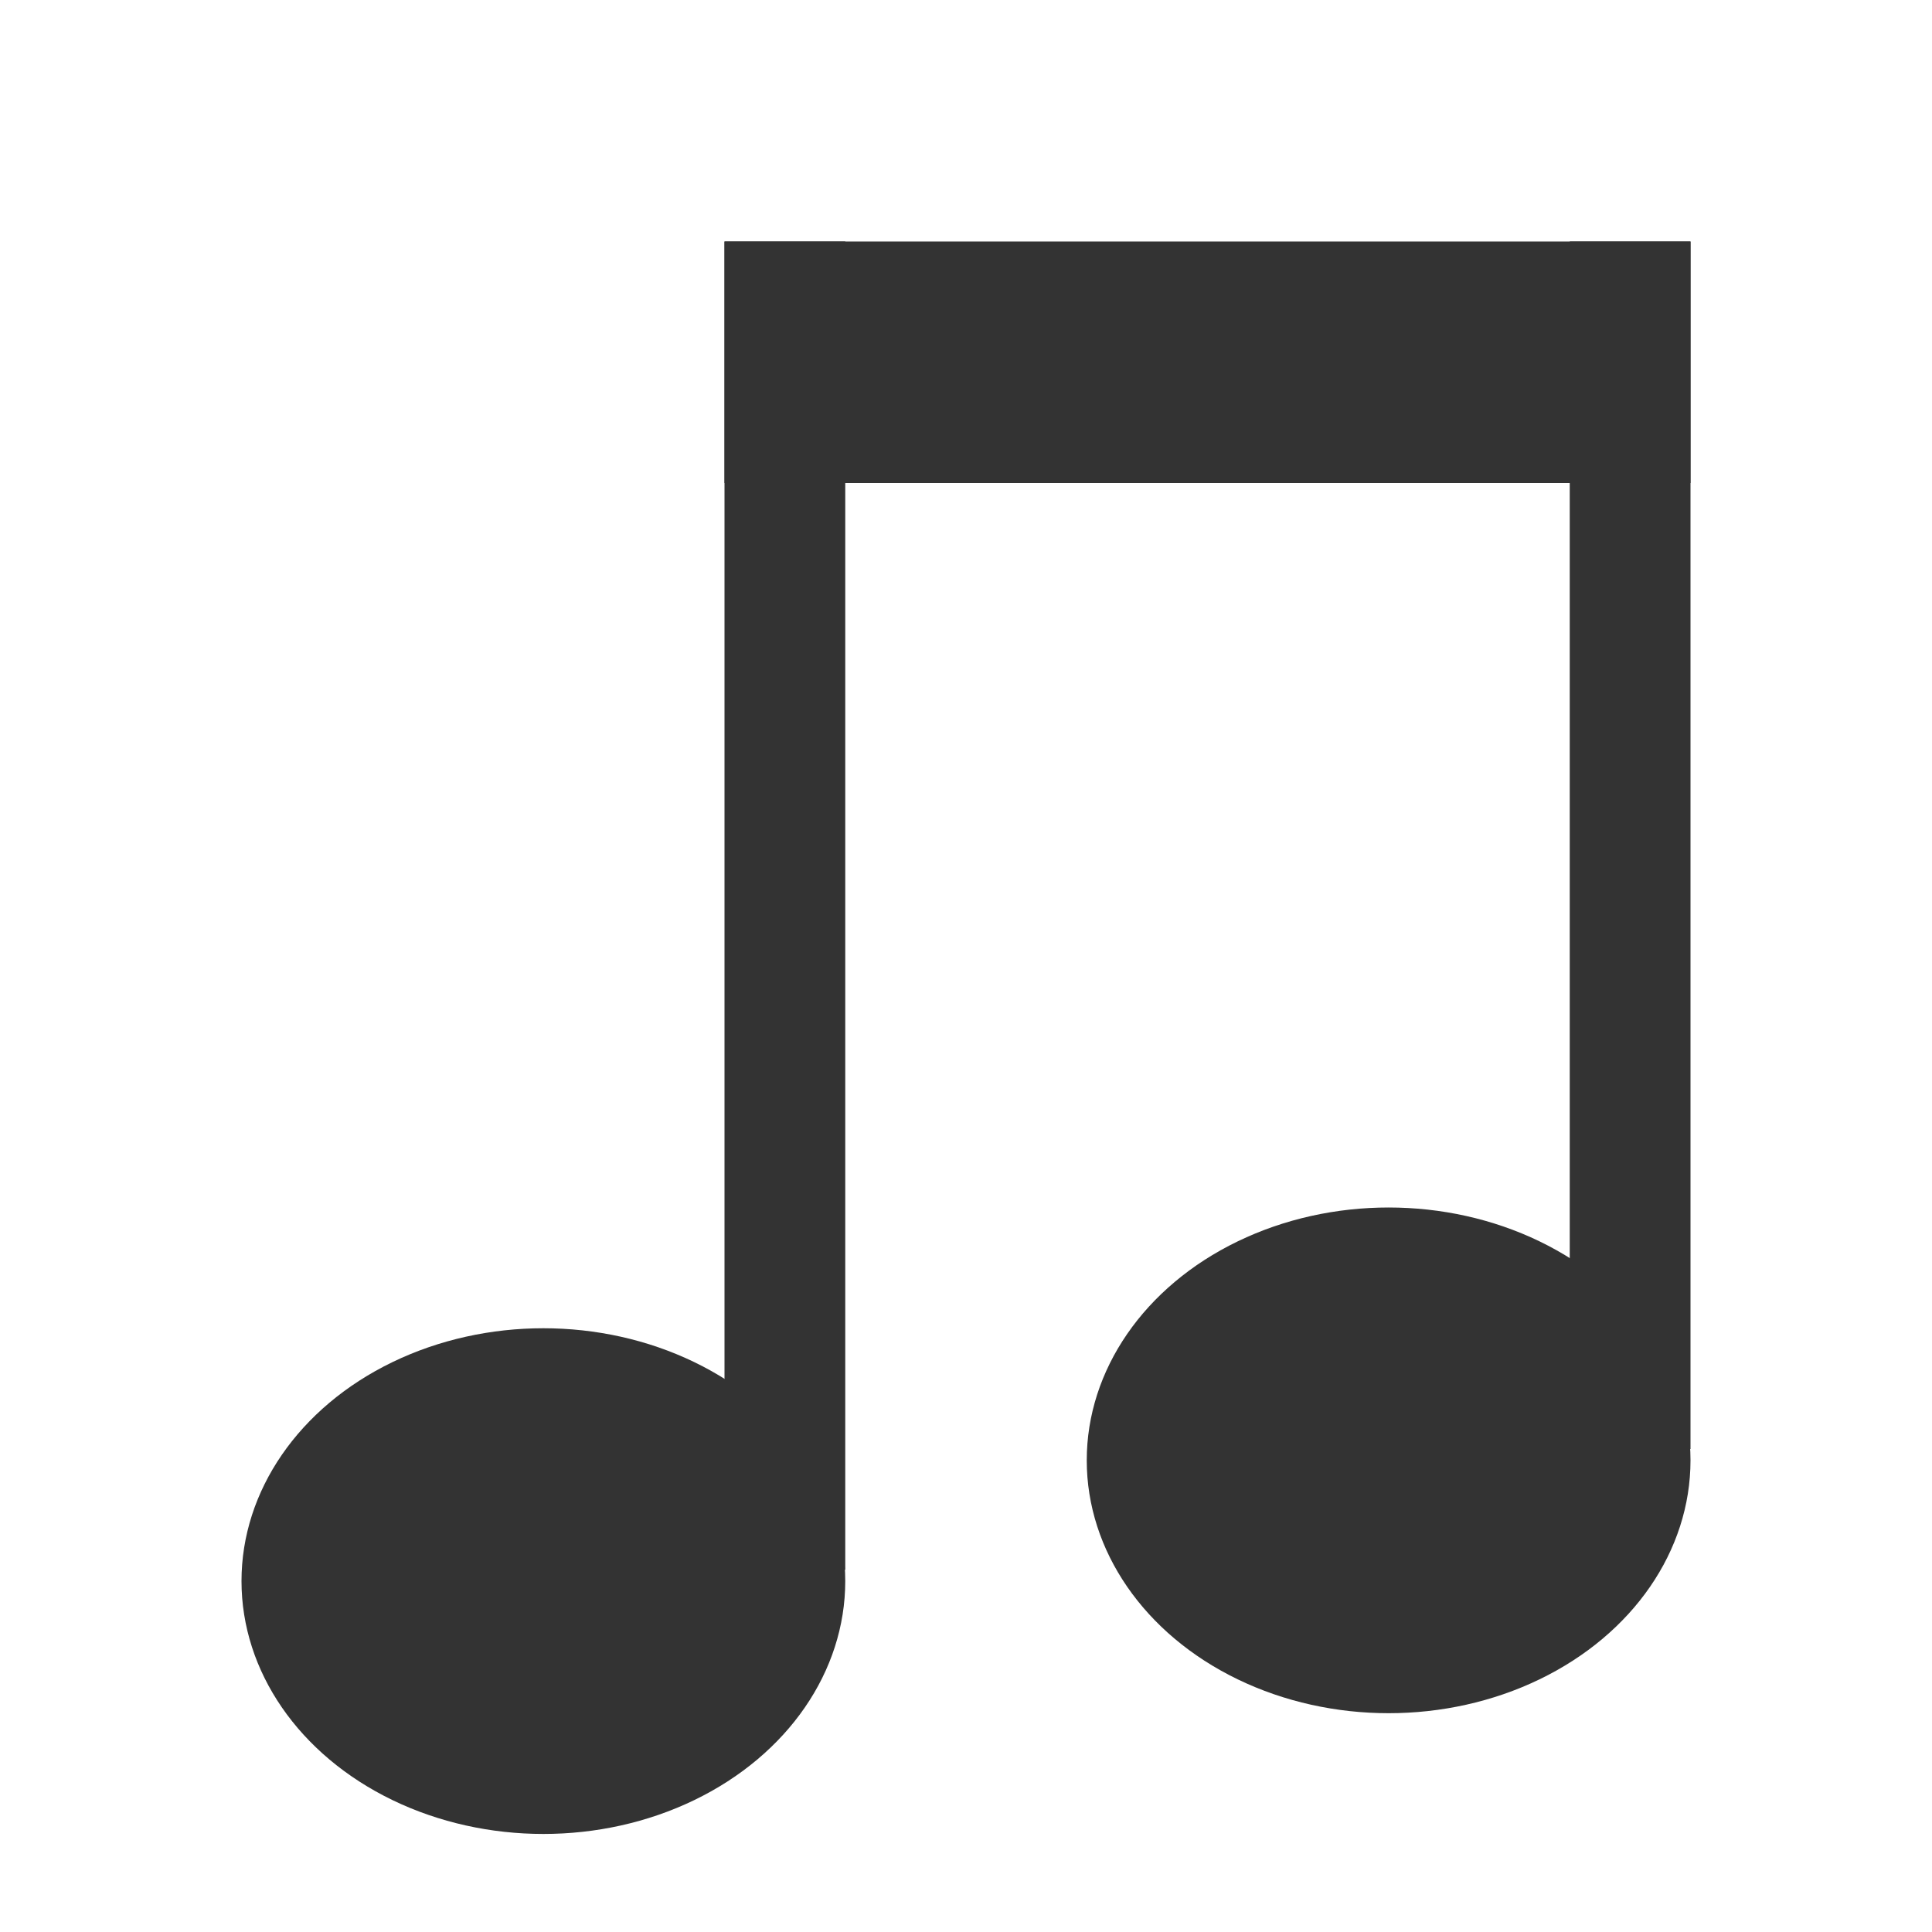 <?xml version="1.0" encoding="utf-8"?>
<!-- Generator: Adobe Illustrator 17.0.0, SVG Export Plug-In . SVG Version: 6.00 Build 0)  -->
<!DOCTYPE svg PUBLIC "-//W3C//DTD SVG 1.1//EN" "http://www.w3.org/Graphics/SVG/1.1/DTD/svg11.dtd">
<svg version="1.1" id="图层_1" xmlns="http://www.w3.org/2000/svg" xmlns:xlink="http://www.w3.org/1999/xlink" x="0px" y="0px"
	 width="16px" height="16px" viewBox="0 0 16 16" enable-background="new 0 0 16 16" xml:space="preserve">
<path fill="#333333" d="M-11.343,15.741c-1.063,0-1.964-0.572-2.191-1.392c-0.145-0.525-0.027-1.079,0.332-1.558
	c0.351-0.469,0.915-0.822,1.587-0.997c0.686-0.178,1.426-0.095,2.042,0.228l0.001-0.414l-0.042-8.673
	c0-0.541,0.499-1.185,1.027-1.327l7.348-1.885l0.149,0.058c0.444,0.172,0.538,0.501,0.538,0.748l-0.031,11.126
	c-0.127,0.928-0.934,1.715-1.968,1.983c-0.263,0.068-0.529,0.103-0.792,0.103l0,0c-1.064,0-1.965-0.572-2.191-1.392
	c-0.146-0.526-0.027-1.079,0.332-1.559c0.35-0.467,0.914-0.821,1.586-0.996c0.688-0.178,1.425-0.094,2.041,0.227l0.002-0.497
	l-0.041-6.276l-6.965,1.889l-0.004,8.519c-0.126,0.927-0.934,1.714-1.968,1.982C-10.814,15.706-11.08,15.741-11.343,15.741z"/>
<g>
	<rect x="13" y="2" fill="#333333" width="1" height="10"/>
	<g>
		<rect x="6" y="2" fill="#333333" width="8" height="2"/>
		<rect x="6" y="2" fill="#333333" width="1" height="11"/>
		<ellipse fill="#333333" cx="4.5" cy="13.094" rx="2.5" ry="2.094"/>
		<ellipse fill="#333333" cx="11.5" cy="12.094" rx="2.5" ry="2.094"/>
	</g>
</g>
</svg>
